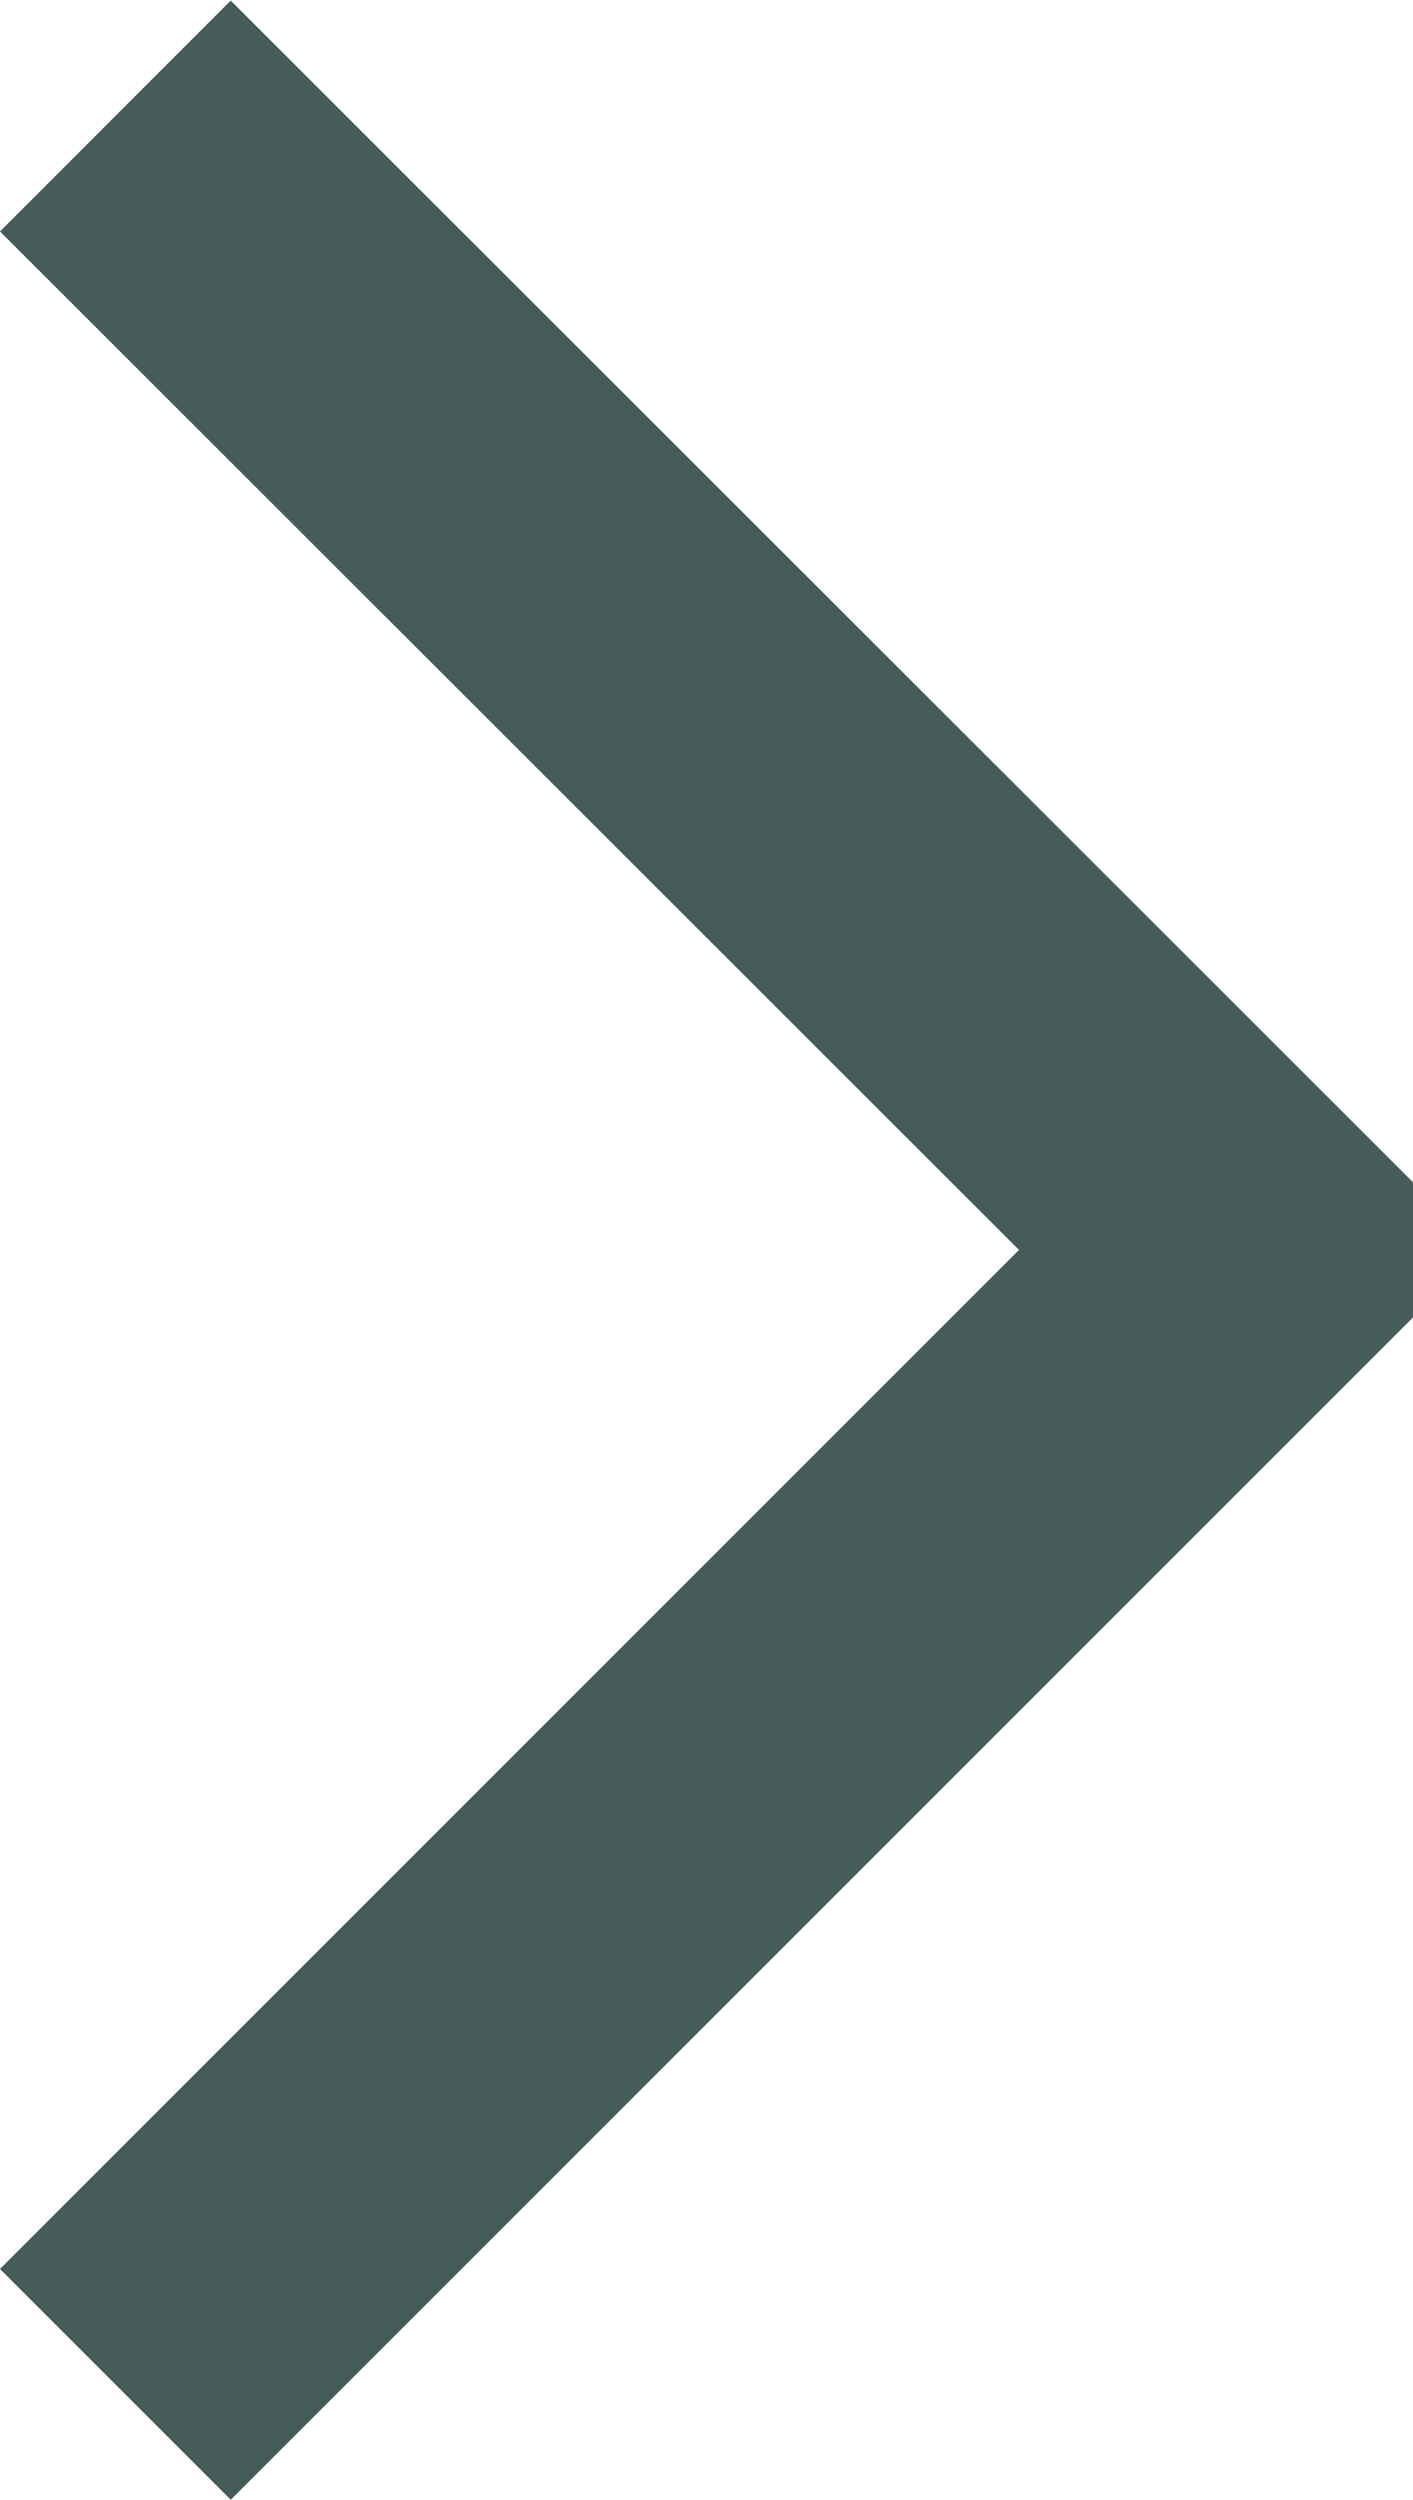 <svg xmlns="http://www.w3.org/2000/svg" width="8.659" height="15.318" viewBox="0 0 8.659 15.318">
  <path id="Path_3980" data-name="Path 3980" d="M6.952,0,0,6.952,6.952,13.9" transform="translate(7.659 14.611) rotate(180)" fill="none" stroke="#455c58" stroke-width="2"/>
</svg>
